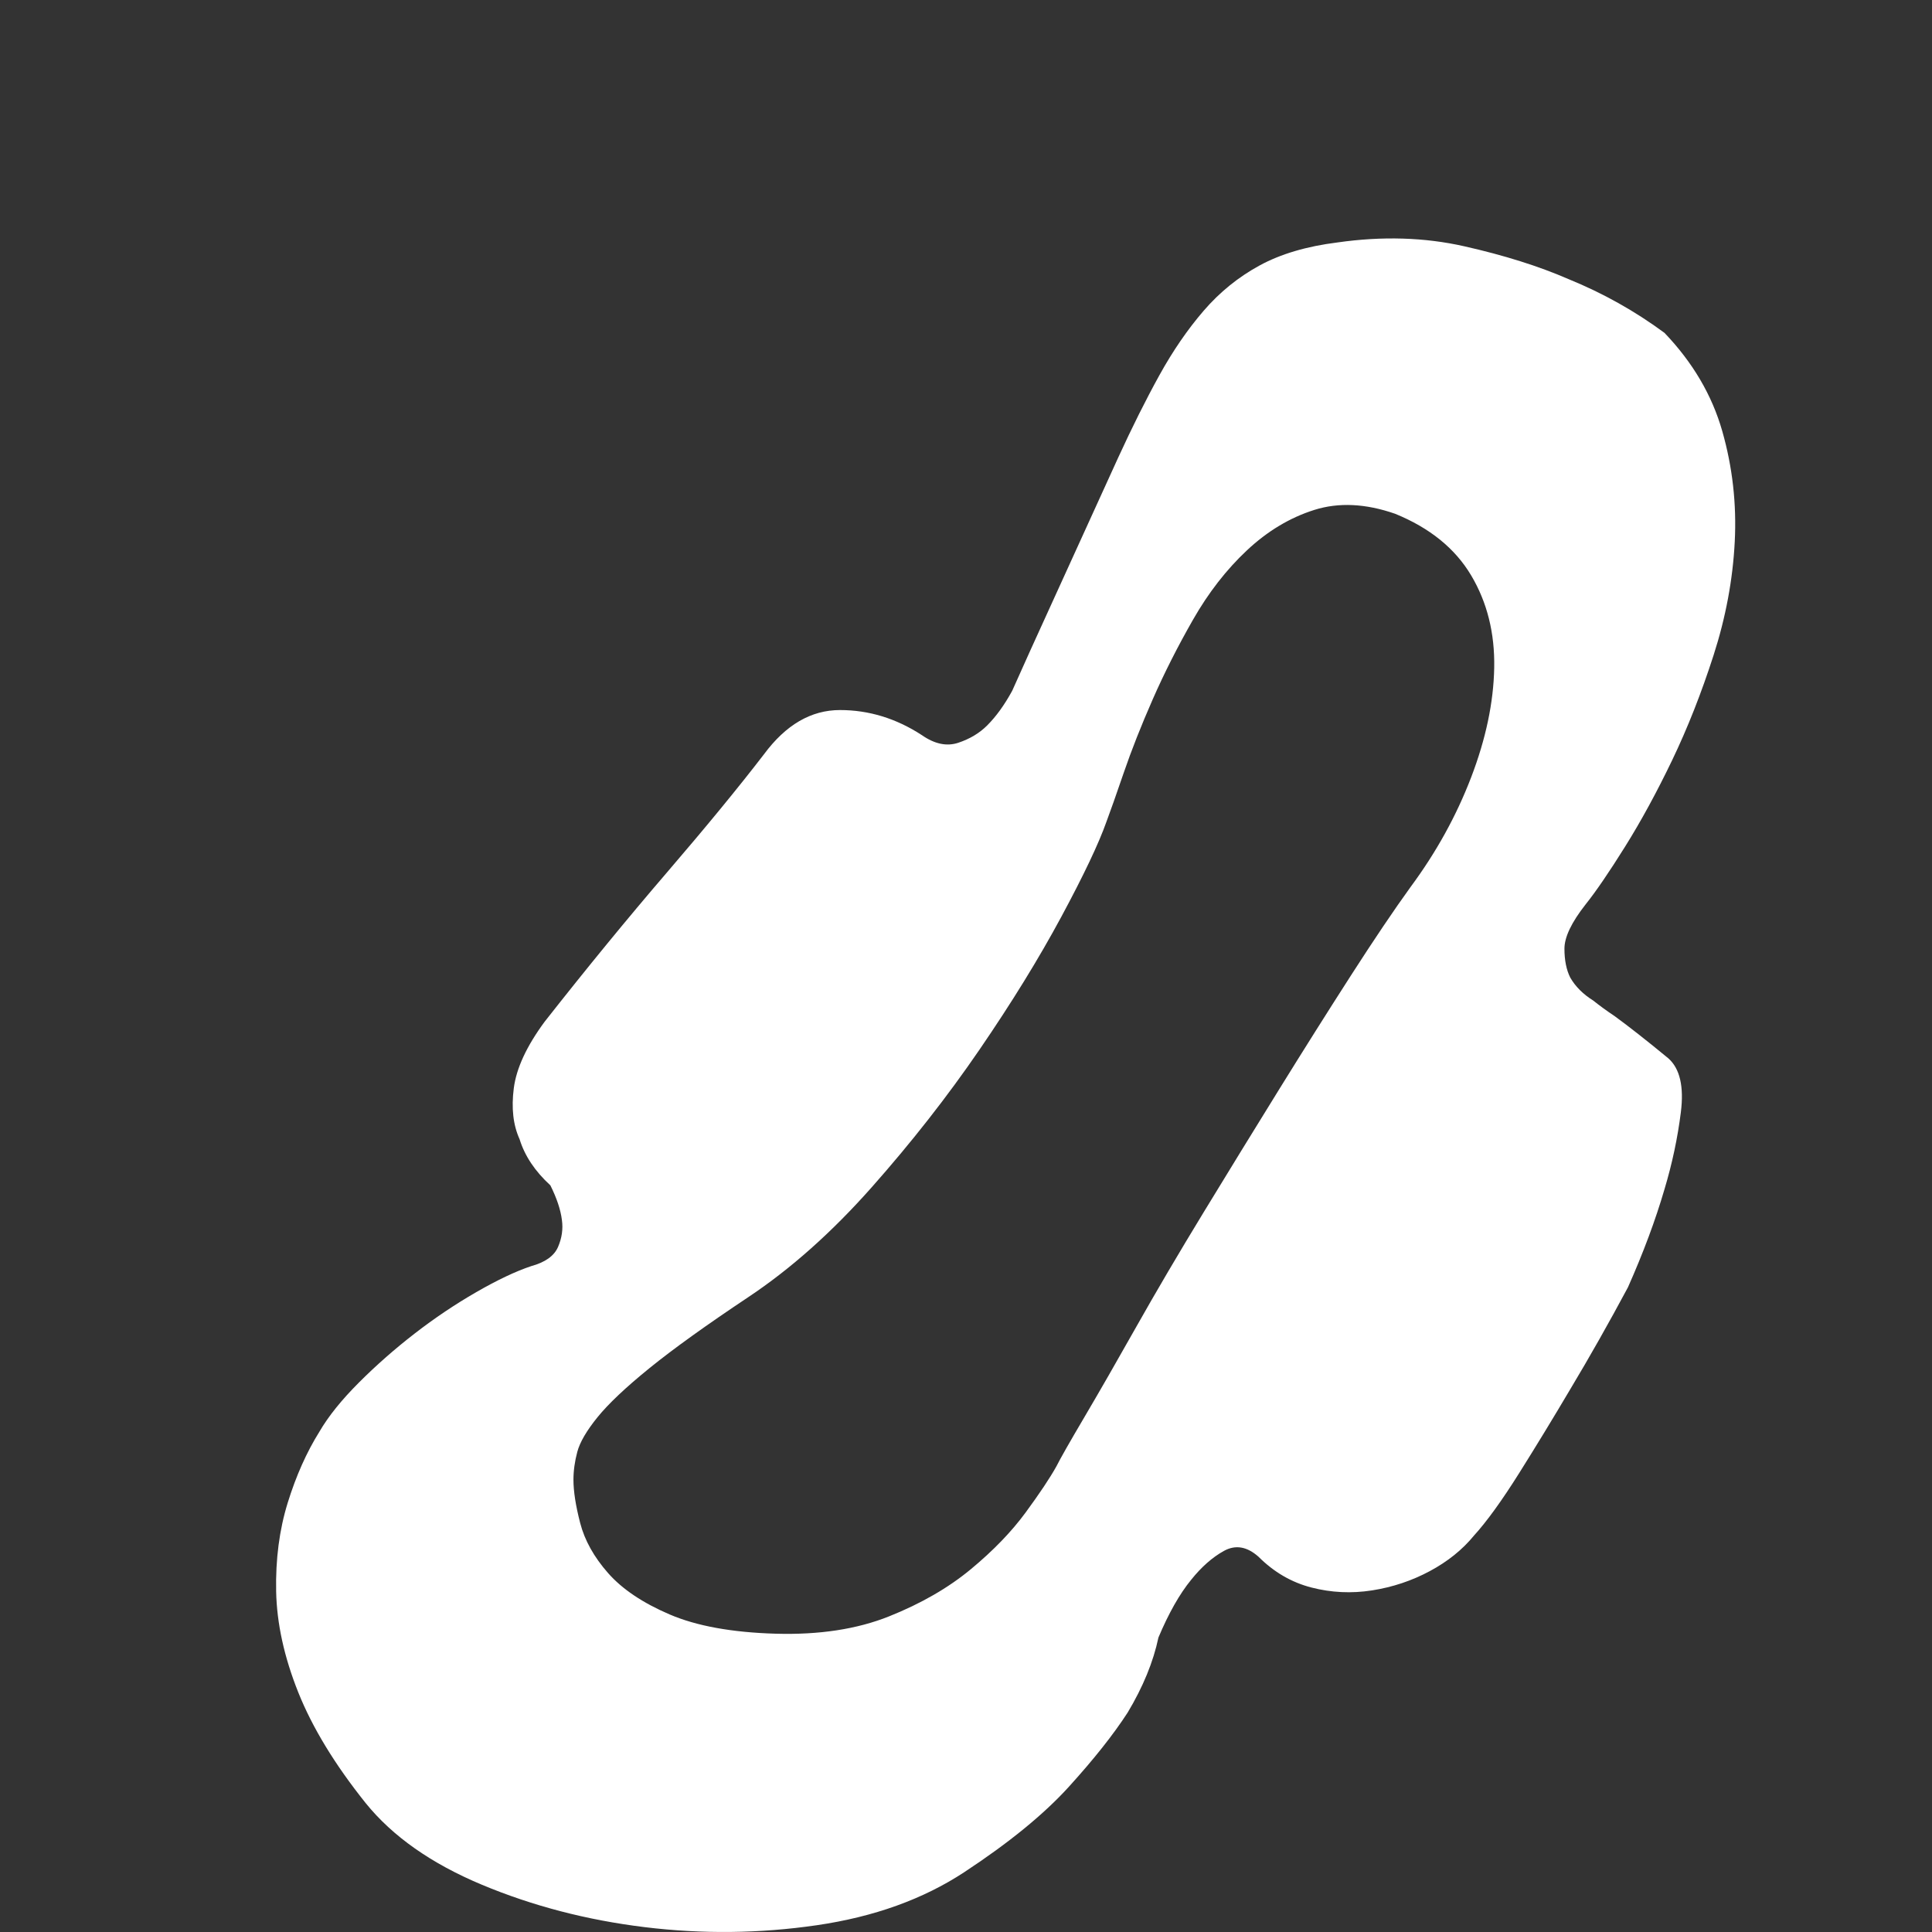 <?xml version="1.0" encoding="utf-8"?>
<!DOCTYPE svg PUBLIC "-//W3C//DTD SVG 1.1//EN" "http://www.w3.org/Graphics/SVG/1.1/DTD/svg11.dtd">
<svg version="1.1" id="图形" xmlns="http://www.w3.org/2000/svg" xmlns:xlink="http://www.w3.org/1999/xlink" x="0px" y="0px" width="1024px" height="1024px" viewBox="0 0 1024 1024" enable-background="new 0 0 1024 1024" xml:space="preserve">
  <rect x="0" y="0" width="1024" height="1024" fill="#333333" stroke="none"/>
  <path fill="#ffffff" d="M592.572 569.264q11.219 24.478 21.928 43.856t23.458 34.167 29.577 23.968 41.306 12.239q35.696 5.099 67.313-2.04t55.075-17.338q27.537-11.219 50.995-28.557 22.438-23.458 30.597-52.015t6.629-58.644-11.219-60.174-21.928-55.585-24.988-45.895-20.908-30.597q-11.219-14.279-11.219-23.458t3.06-15.298q4.08-7.139 12.239-12.239 5.099-4.08 11.219-8.159 11.219-8.159 28.557-22.438 9.179-8.159 6.629-28.557t-8.669-40.796q-7.139-24.478-19.378-52.015-15.298-28.557-30.597-54.055-13.259-22.438-27.027-44.366t-23.968-33.147q-9.179-11.219-23.458-18.868t-30.597-10.199-32.127 1.53-28.047 16.318q-9.179 8.159-18.358 3.06t-17.338-15.298q-9.179-11.219-17.338-30.597-4.08-19.378-16.318-39.776-11.219-17.338-31.107-39.266t-55.585-45.386q-32.637-21.418-78.022-28.047t-91.281-1.02-86.181 22.438-61.704 43.346q-24.478 30.597-35.696 58.644t-11.729 53.545 6.119 46.915 16.828 37.736q7.139 12.239 20.908 26.007t29.577 26.007 32.637 21.928 29.067 13.769q11.219 3.06 14.279 10.199t2.04 14.279q-1.02 8.159-6.119 18.358-12.239 11.219-16.318 24.478-5.099 11.219-3.06 27.027t16.318 35.187q33.657 42.836 64.764 79.042t51.505 62.724q17.338 23.458 40.286 23.458t43.346-13.259q10.199-7.139 19.378-4.08t15.298 9.179q7.139 7.139 13.259 18.358 8.159 18.358 21.928 48.445t34.167 74.963zM586.453 376.503q-6.119-17.338-23.968-50.485t-43.346-70.373-57.114-72.923-65.274-58.134-52.525-37.736-27.537-26.007-10.709-18.358-2.04-14.789q0-9.179 3.57-22.948t14.789-26.517 32.637-21.928 56.094-10.199 60.174 9.179 43.346 24.988 29.067 30.087 16.318 24.478q3.06 6.119 14.789 26.007t27.537 47.935 35.696 60.684 39.776 64.764 38.246 60.684 31.617 46.915q20.398 27.537 32.127 58.134t12.239 58.134-12.239 48.955-40.286 32.637q-23.458 8.159-42.836 2.04t-35.696-21.418-28.557-36.716-21.418-42.326-15.298-38.756-9.179-26.007z" transform="translate(0, 812) scale(1, -1)"/>
</svg>
